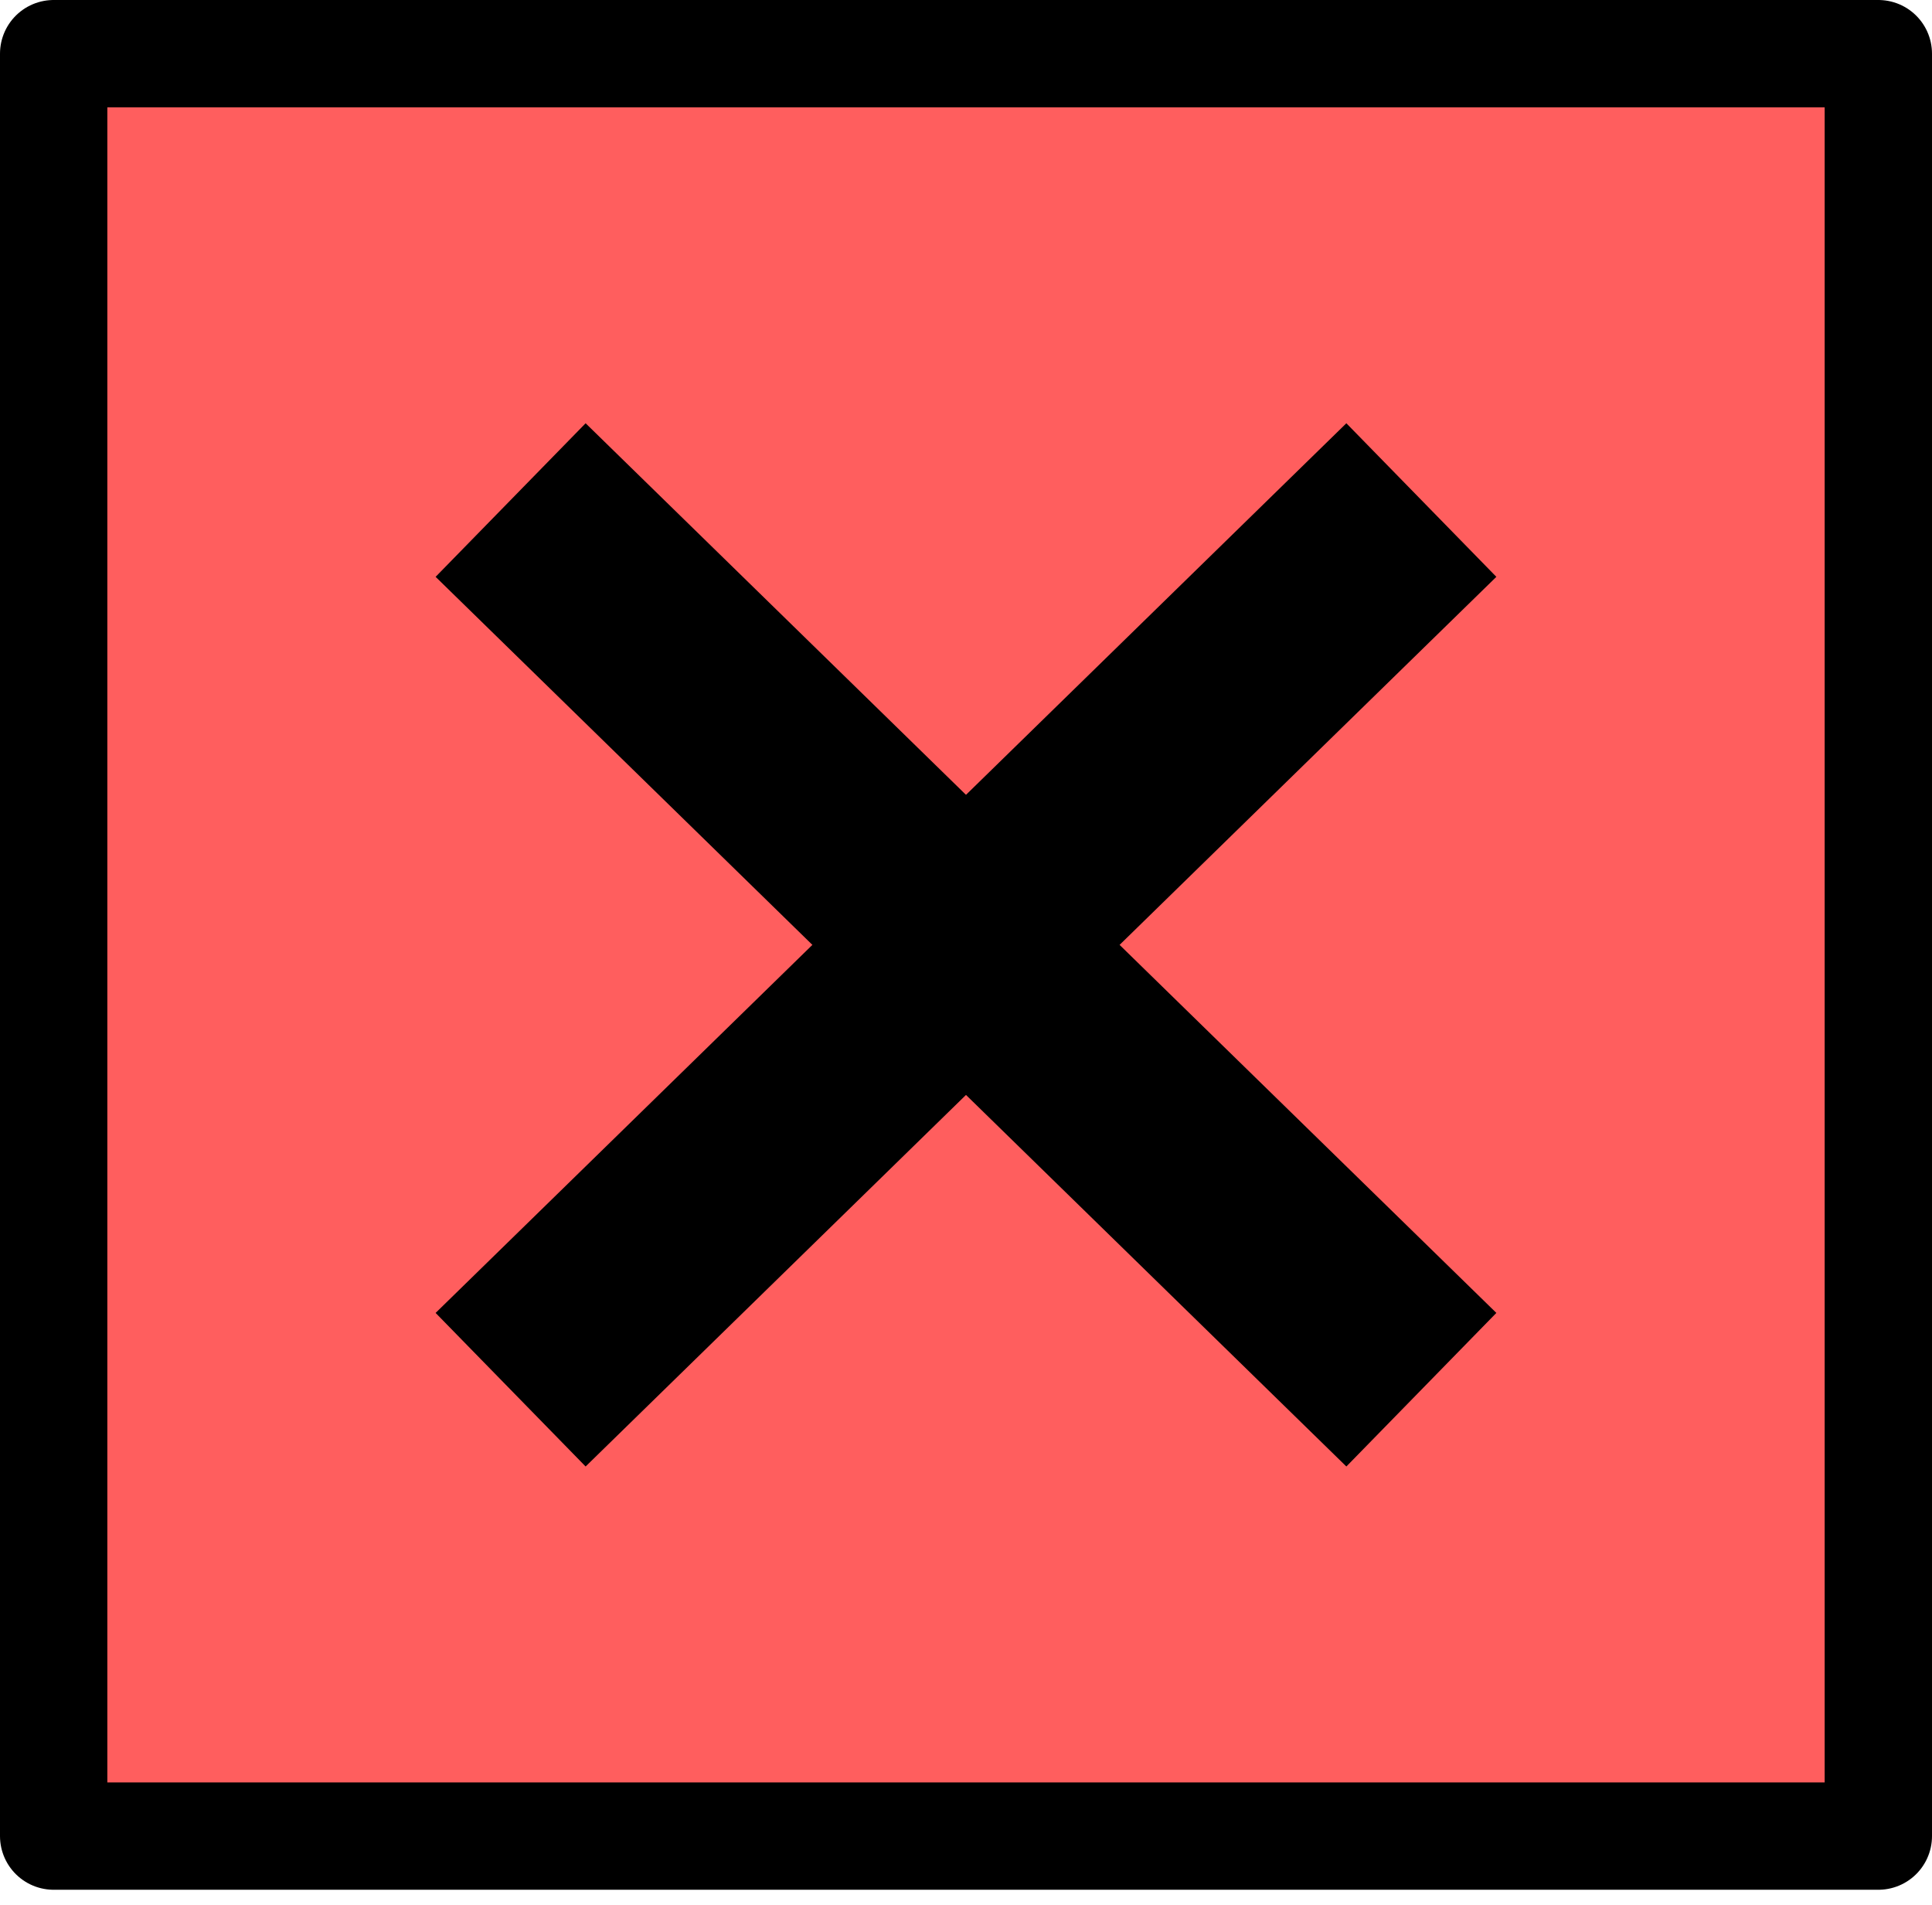 <svg width="72" height="71" viewBox="0 0 72 71" fill="none" xmlns="http://www.w3.org/2000/svg">
<rect x="2" y="2" width="68" height="66.424" fill="#FF5E5E" stroke="black" stroke-width="4" stroke-linejoin="round"/>
<path d="M52.97 18.635L19.029 51.789" stroke="black" stroke-width="8"/>
<path d="M19.029 18.635L52.97 51.789" stroke="black" stroke-width="8"/>
</svg>
